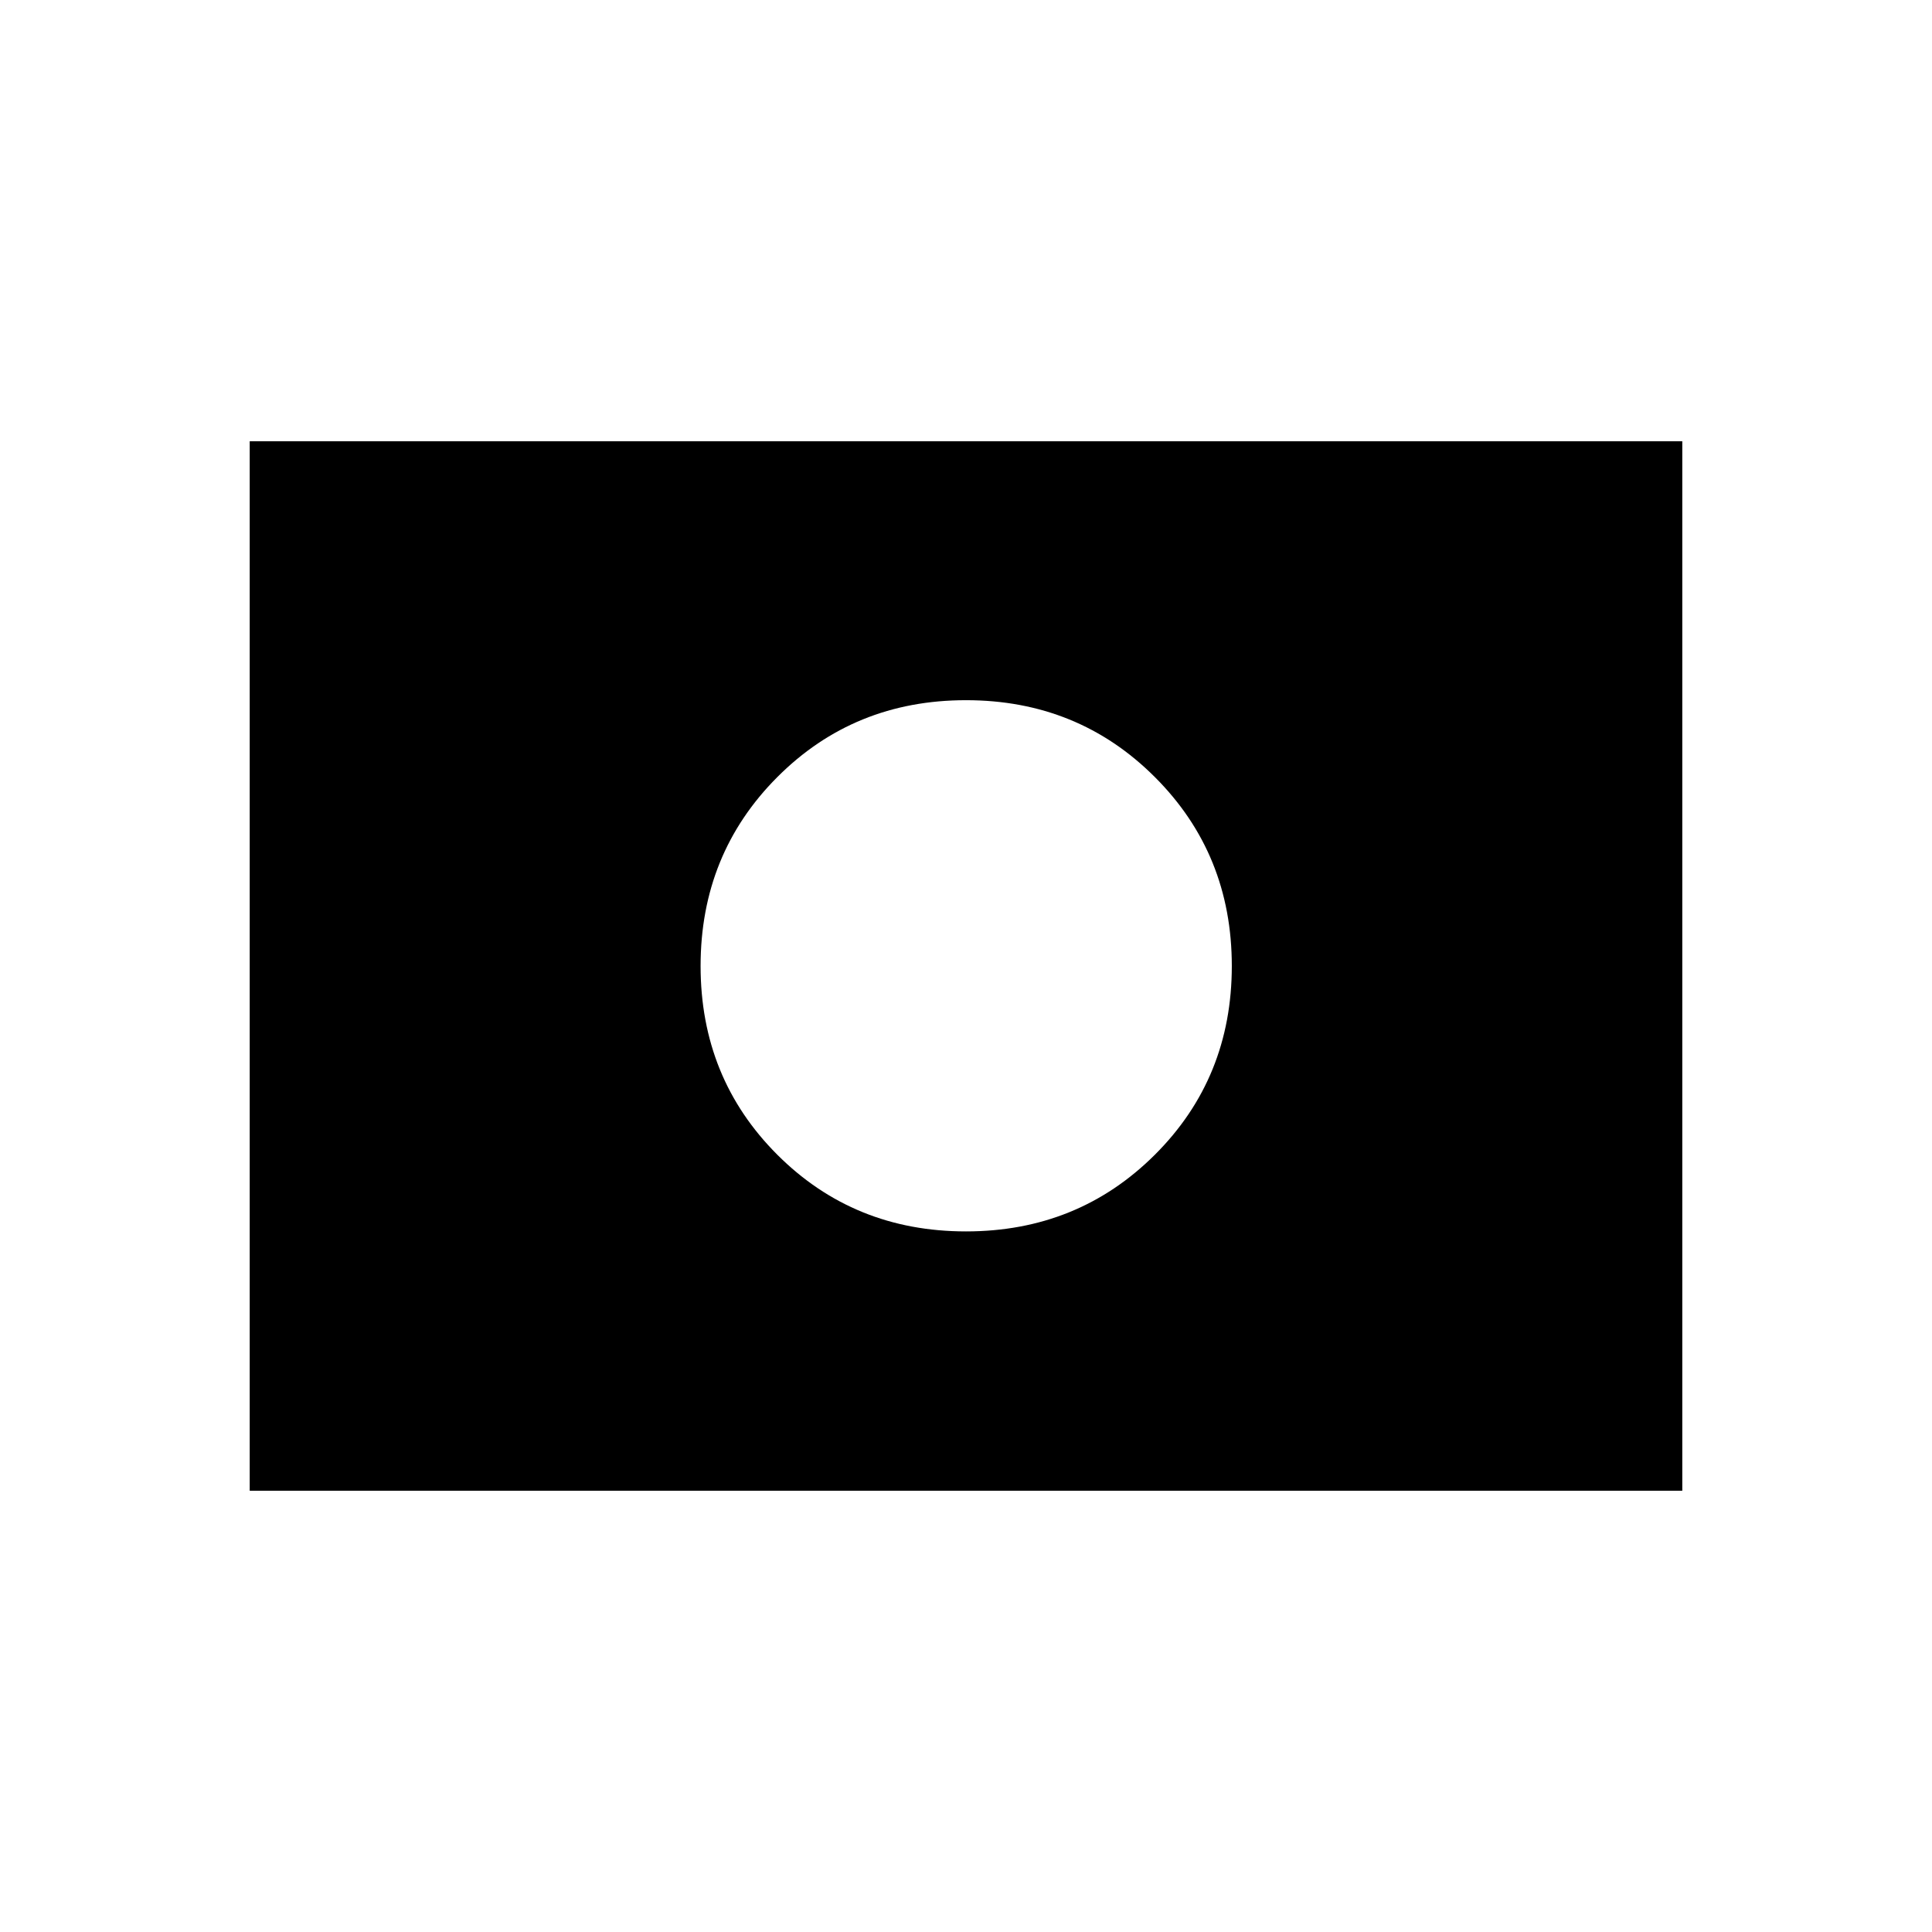 <svg xmlns="http://www.w3.org/2000/svg" height="20" viewBox="0 -960 960 960" width="20"><path d="M480-480Zm0 131.88q55.65 0 93.86-38.11 38.22-38.12 38.22-93.77t-38.22-93.86q-38.21-38.22-93.86-38.22t-93.77 38.22q-38.11 38.21-38.11 93.86t38.11 93.77q38.12 38.11 93.77 38.11ZM124.08-219.27v-521.46h711.84v521.46H124.08Z"/></svg>